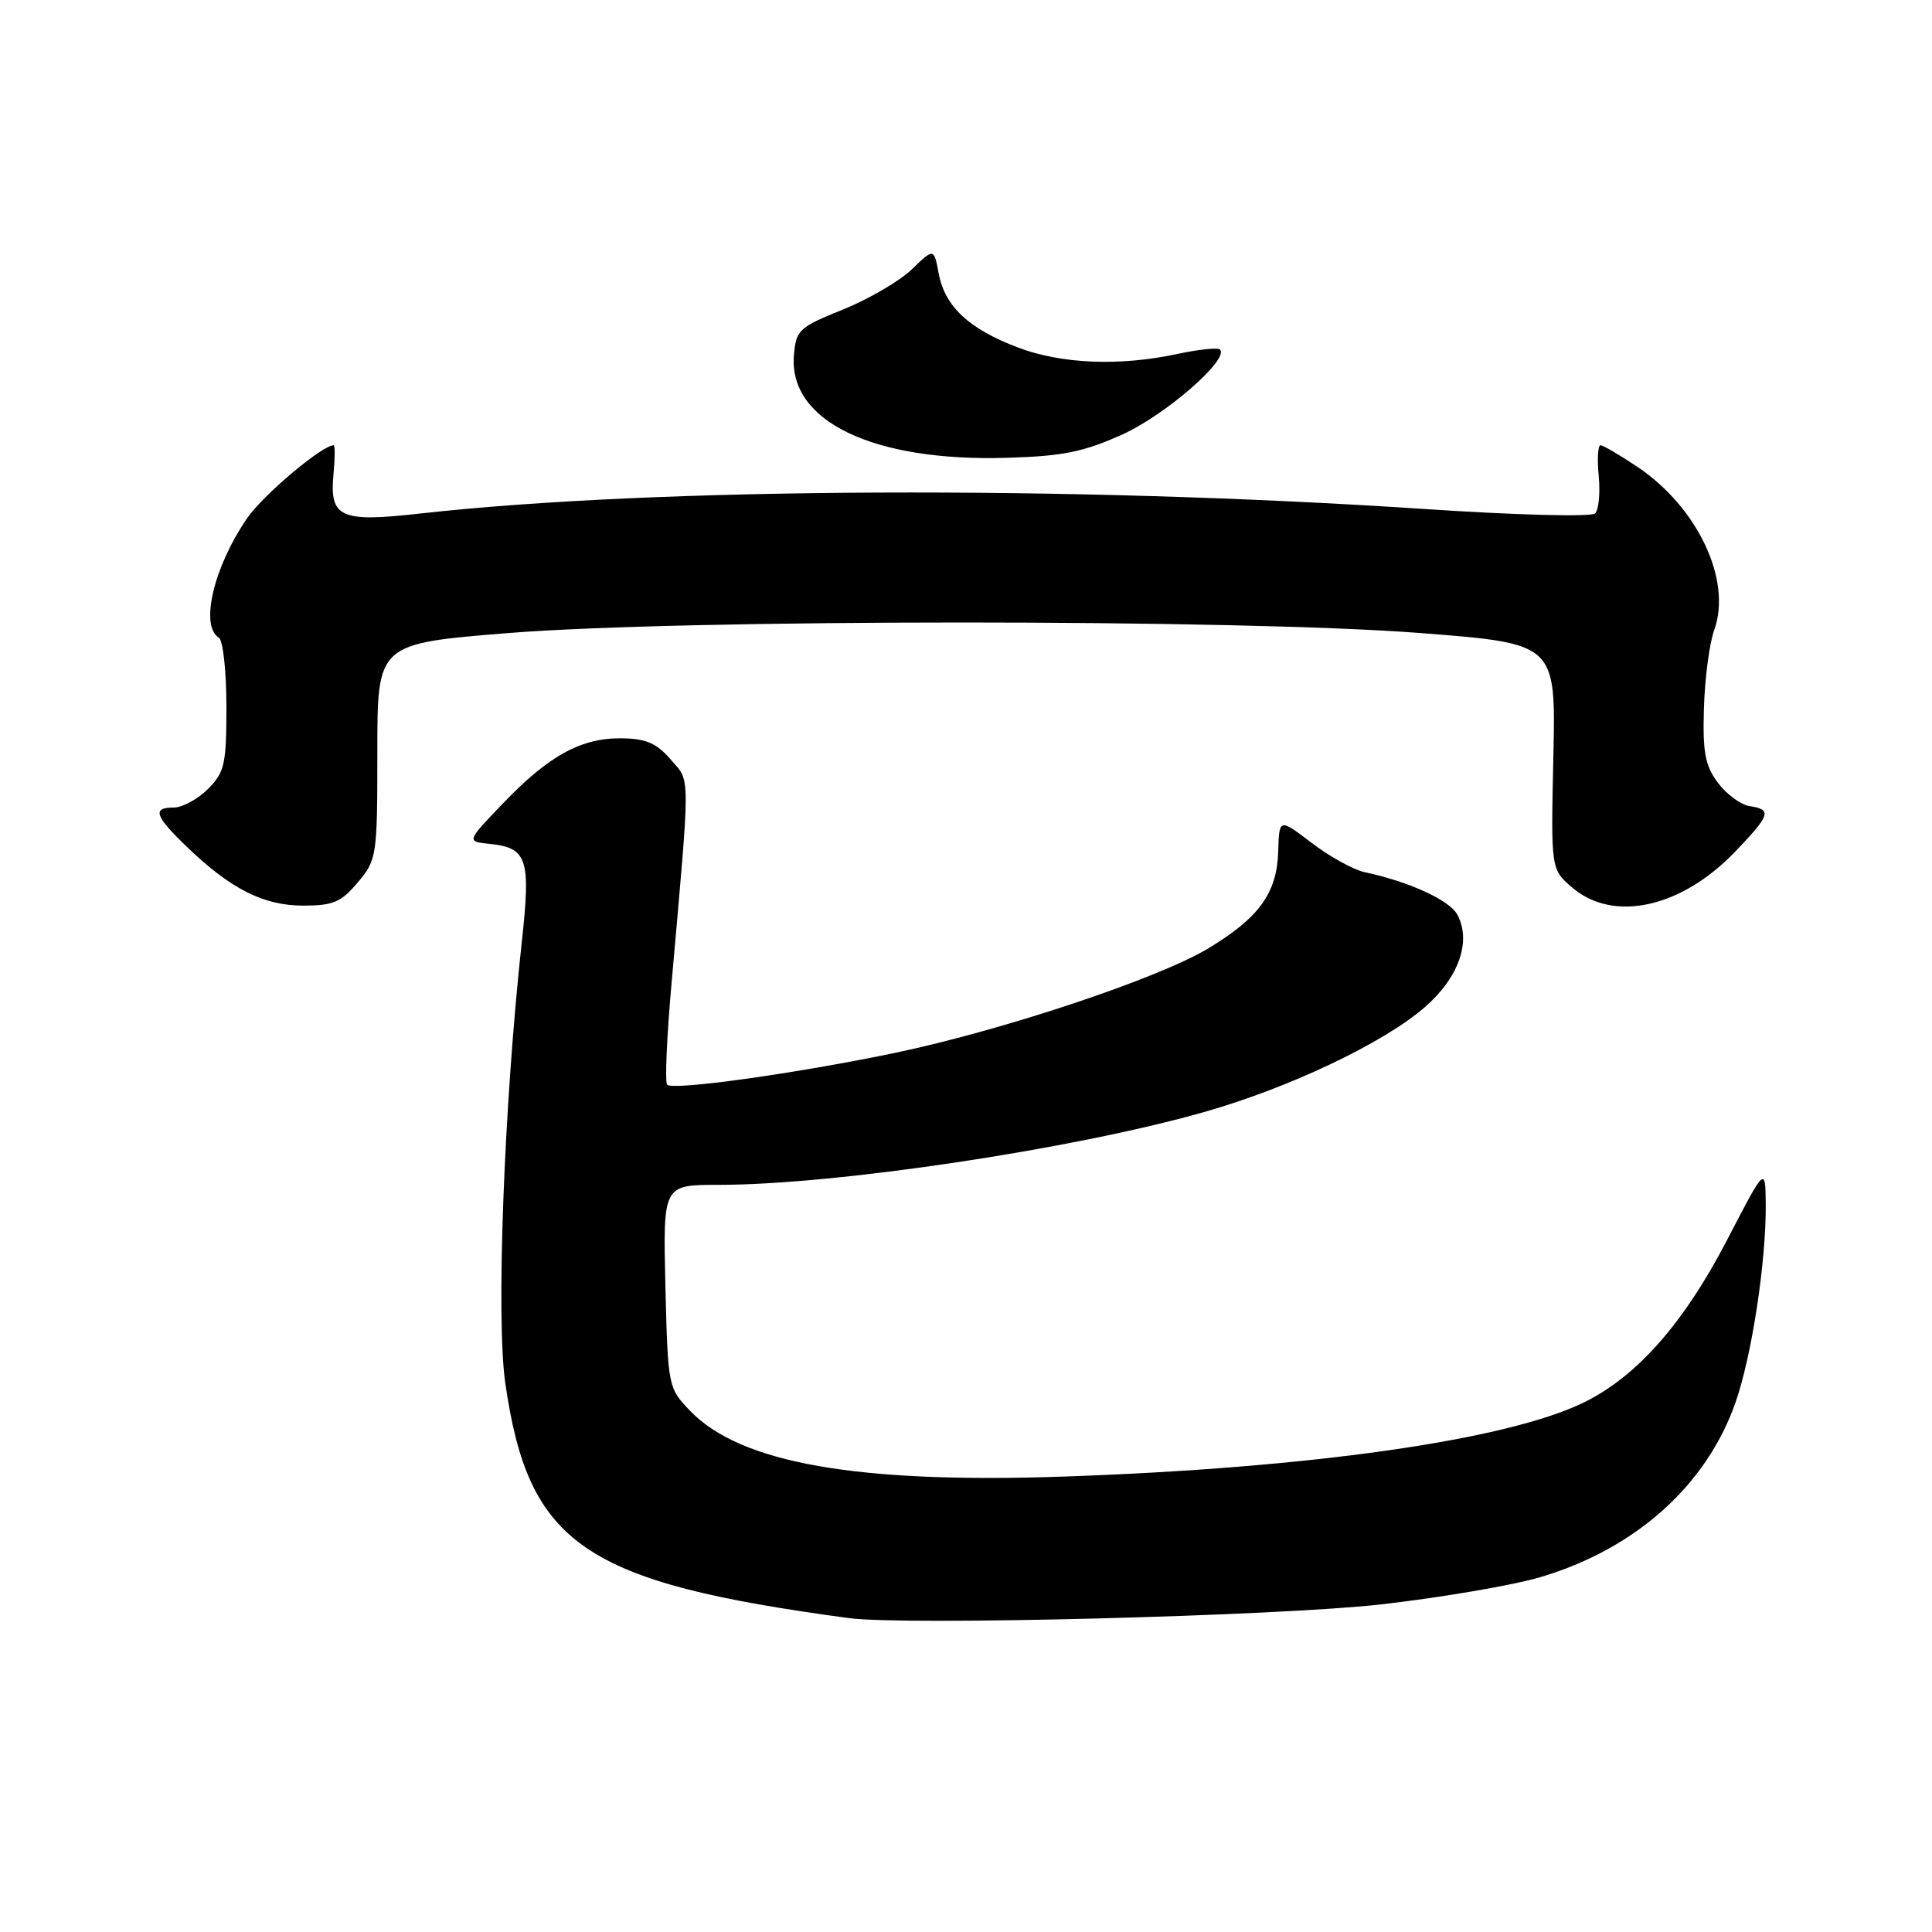 <?xml version="1.0" encoding="UTF-8" standalone="no"?>
<!DOCTYPE svg PUBLIC "-//W3C//DTD SVG 1.1//EN" "http://www.w3.org/Graphics/SVG/1.1/DTD/svg11.dtd" >
<svg xmlns="http://www.w3.org/2000/svg" xmlns:xlink="http://www.w3.org/1999/xlink" version="1.1" viewBox="0 0 256 256">
 <g >
 <path fill="currentColor"
d=" M 183.00 212.59 C 190.97 211.68 200.46 210.06 204.07 208.99 C 216.69 205.26 226.10 196.85 229.96 185.85 C 232.11 179.72 234.02 167.25 233.97 159.68 C 233.93 154.50 233.93 154.50 228.84 164.32 C 223.07 175.42 216.83 182.47 209.73 185.90 C 199.46 190.85 173.56 194.53 141.03 195.65 C 113.54 196.60 98.10 193.88 91.43 186.93 C 88.53 183.90 88.50 183.75 88.17 170.44 C 87.85 157.00 87.85 157.00 95.18 157.00 C 110.69 157.00 142.11 152.30 159.49 147.37 C 170.71 144.19 183.19 138.28 188.71 133.53 C 193.28 129.60 195.01 124.75 193.10 121.19 C 192.08 119.28 186.71 116.82 180.83 115.57 C 179.36 115.26 176.21 113.52 173.83 111.71 C 169.50 108.41 169.50 108.41 169.37 112.81 C 169.21 118.32 166.87 121.57 160.15 125.64 C 153.56 129.63 132.87 136.53 118.55 139.52 C 105.49 142.24 89.19 144.52 88.40 143.73 C 88.09 143.42 88.35 137.40 88.98 130.34 C 91.50 101.79 91.51 103.70 88.88 100.65 C 87.03 98.49 85.60 97.87 82.42 97.83 C 77.06 97.75 72.76 100.09 66.74 106.36 C 61.80 111.50 61.80 111.50 64.82 111.81 C 69.87 112.32 70.35 113.75 69.15 124.73 C 66.78 146.41 65.72 174.65 66.95 183.24 C 70.03 204.69 77.30 209.67 112.50 214.41 C 119.94 215.41 169.49 214.13 183.00 212.59 Z  M 47.41 116.92 C 49.93 113.93 50.00 113.47 50.00 99.57 C 50.00 85.29 50.00 85.29 67.25 83.89 C 90.50 82.02 164.26 82.01 188.33 83.89 C 206.16 85.28 206.16 85.28 205.83 100.23 C 205.50 115.17 205.50 115.17 208.31 117.59 C 213.75 122.27 222.73 120.32 229.86 112.91 C 234.60 107.98 234.83 107.26 231.85 106.82 C 230.67 106.64 228.77 105.25 227.63 103.72 C 225.93 101.43 225.60 99.67 225.78 93.80 C 225.90 89.87 226.51 85.23 227.14 83.49 C 229.52 76.91 224.98 67.25 216.98 61.87 C 214.62 60.29 212.42 59.00 212.07 59.00 C 211.73 59.00 211.62 60.84 211.84 63.09 C 212.05 65.33 211.84 67.56 211.36 68.03 C 210.88 68.51 201.00 68.26 189.00 67.46 C 141.81 64.32 86.77 64.56 55.63 68.05 C 45.06 69.24 43.64 68.59 44.19 62.81 C 44.39 60.71 44.40 59.00 44.21 59.00 C 42.68 59.00 34.87 65.58 32.75 68.66 C 28.32 75.10 26.46 82.93 29.00 84.50 C 29.55 84.84 30.00 88.94 30.00 93.60 C 30.00 101.28 29.77 102.33 27.55 104.55 C 26.20 105.90 24.17 107.00 23.05 107.00 C 20.13 107.00 20.49 108.10 24.75 112.20 C 30.57 117.80 34.91 119.99 40.16 120.00 C 44.14 120.00 45.20 119.55 47.41 116.92 Z  M 148.76 57.55 C 154.47 54.96 162.93 47.59 161.65 46.31 C 161.37 46.03 158.83 46.30 156.02 46.90 C 148.35 48.55 140.63 48.23 134.87 46.04 C 128.38 43.58 125.21 40.62 124.39 36.27 C 123.75 32.86 123.75 32.86 120.83 35.68 C 119.23 37.23 115.12 39.63 111.71 41.01 C 105.87 43.36 105.48 43.73 105.20 47.06 C 104.46 55.82 115.68 61.21 133.50 60.66 C 140.87 60.44 143.64 59.87 148.76 57.55 Z "/>
</g>
</svg>